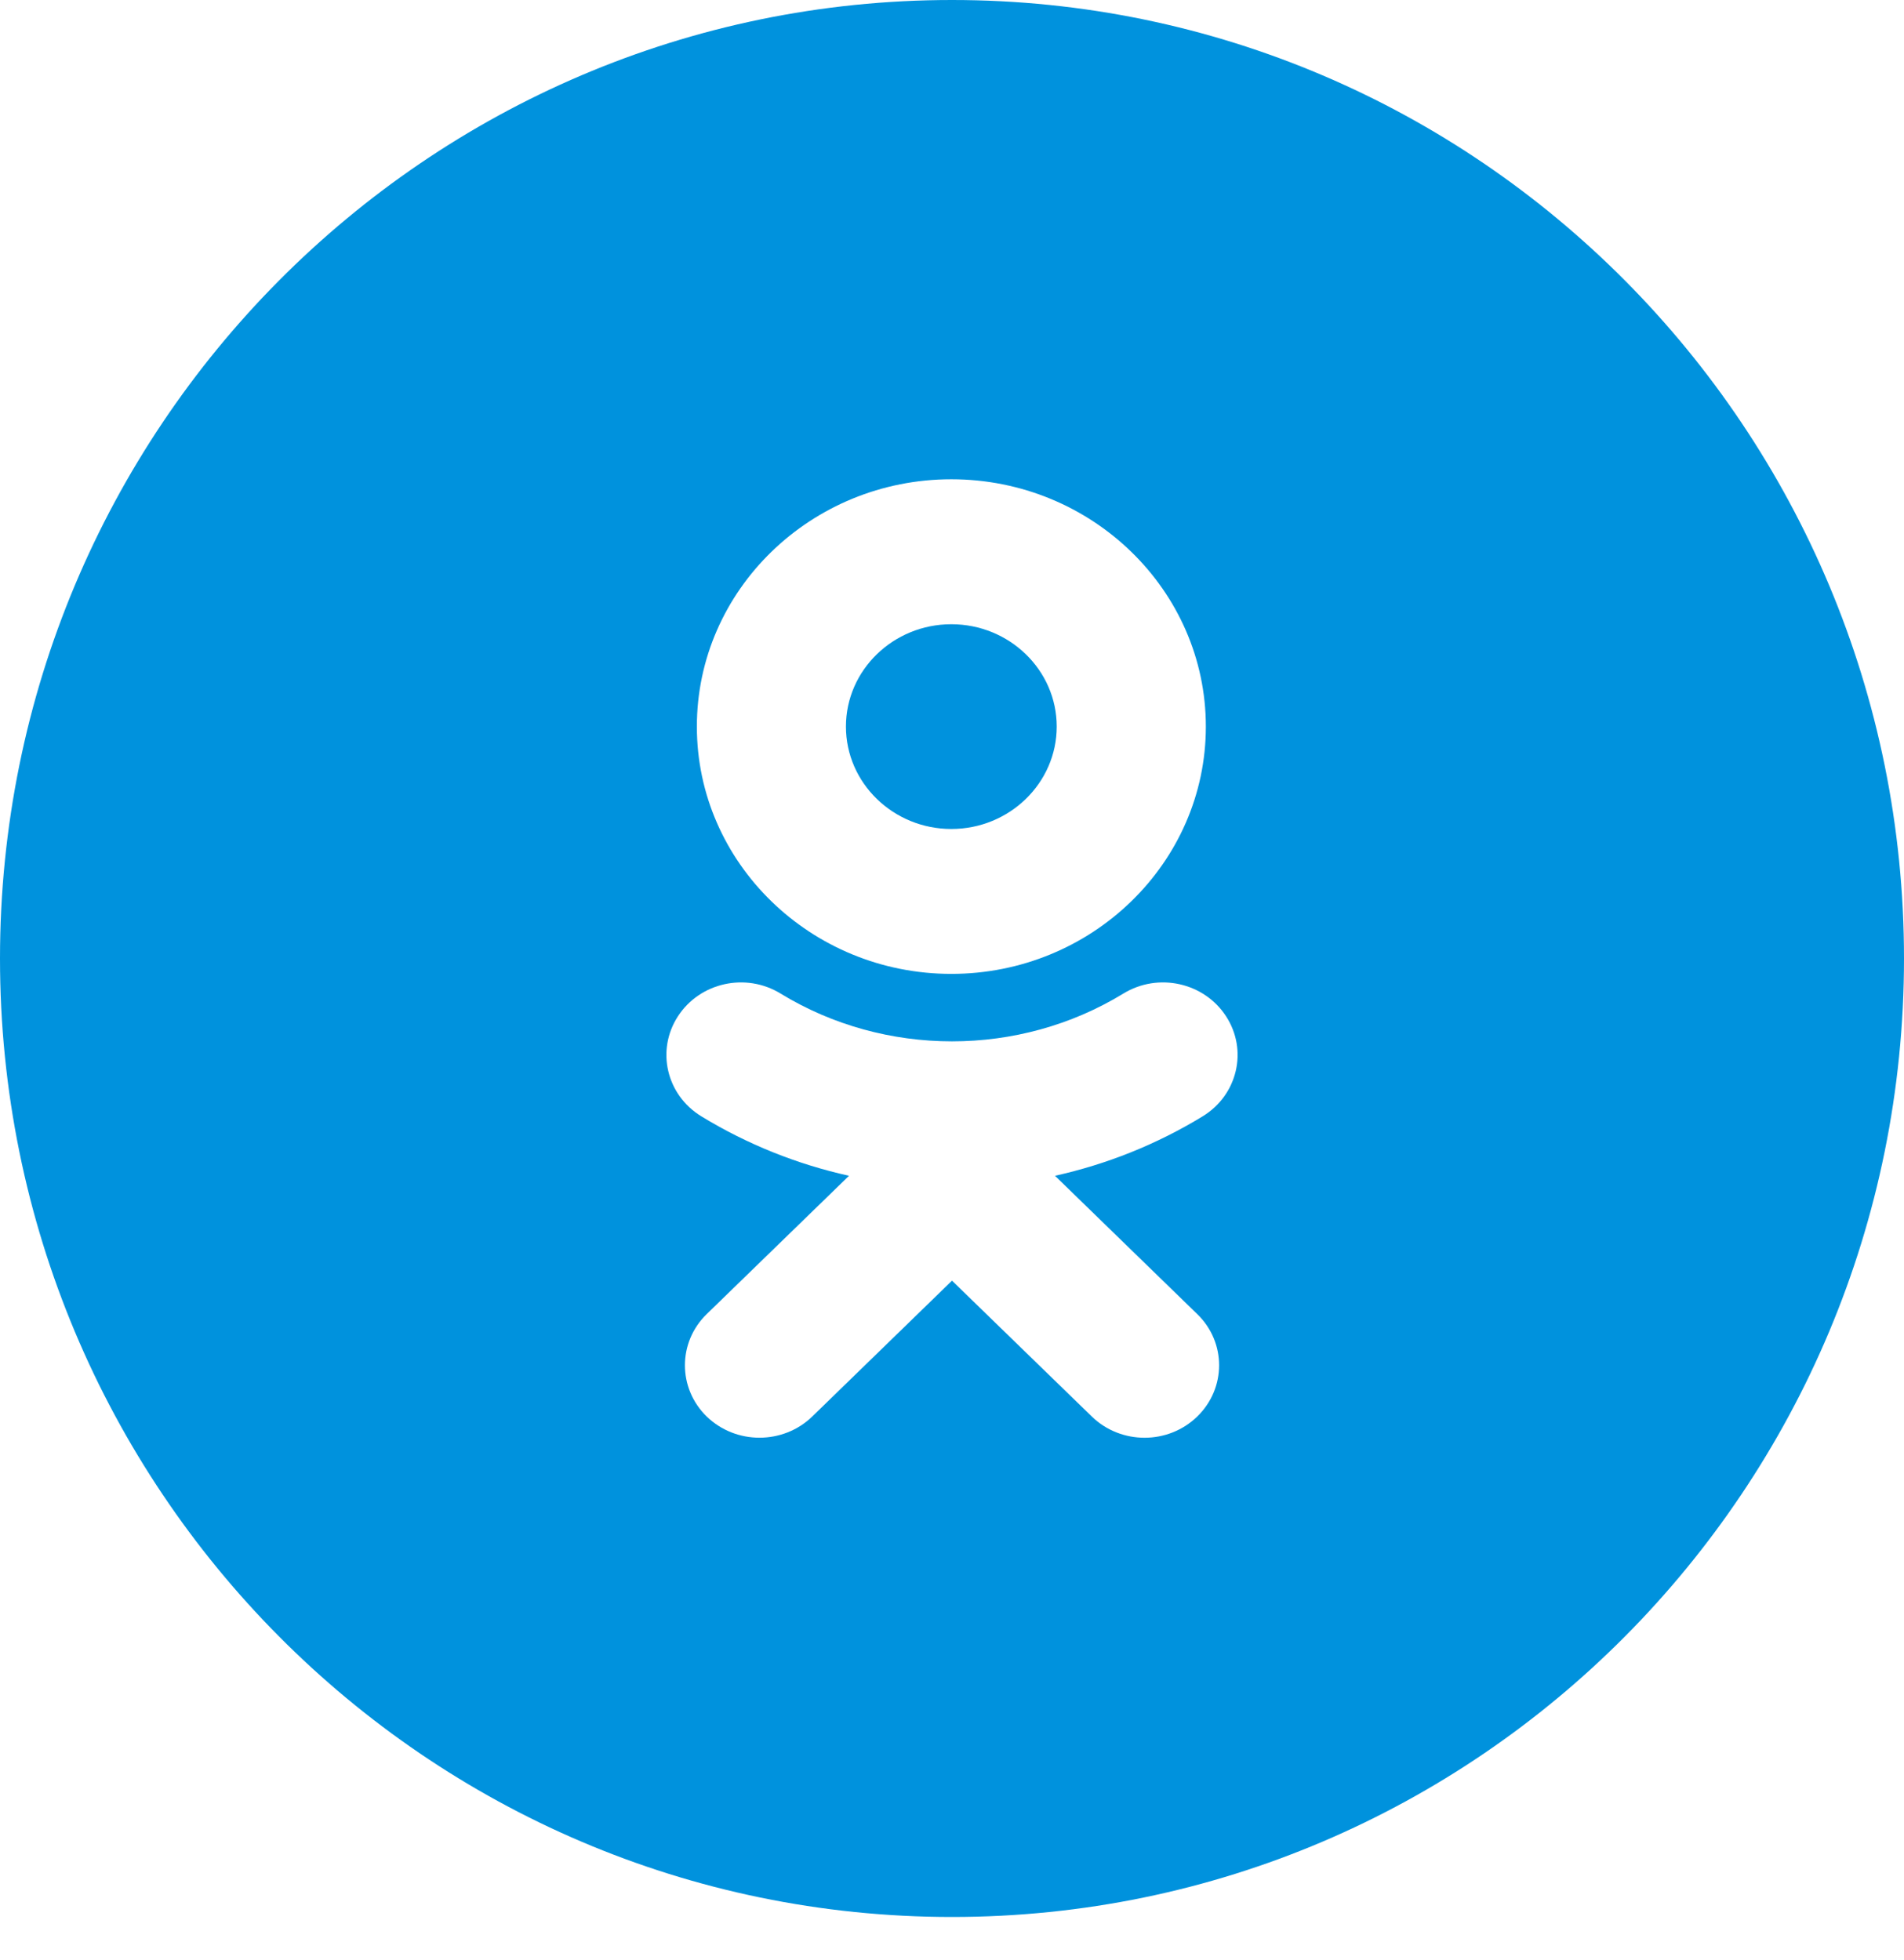 <svg width="34" height="35" viewBox="0 0 34 35" fill="none" xmlns="http://www.w3.org/2000/svg">
<path fill-rule="evenodd" clip-rule="evenodd" d="M0 17.119C0 7.665 7.611 0 17 0C26.389 0 34 7.665 34 17.119C34 26.574 26.389 34.238 17 34.238C7.611 34.238 0 26.574 0 17.119ZM16.988 17.394C19.495 17.394 21.533 15.413 21.533 12.977C21.533 10.541 19.495 8.56 16.988 8.56C14.482 8.56 12.444 10.541 12.444 12.977C12.444 15.413 14.482 17.394 16.988 17.394ZM21.478 19.937C20.656 20.439 19.764 20.795 18.839 21L21.379 23.47C21.9 23.974 21.9 24.794 21.379 25.3C20.86 25.805 20.017 25.805 19.497 25.3L17 22.873L14.504 25.3C14.244 25.552 13.903 25.678 13.562 25.678C13.221 25.678 12.881 25.552 12.62 25.3C12.101 24.794 12.101 23.975 12.62 23.47L15.161 21C14.236 20.795 13.344 20.439 12.522 19.937C11.9 19.556 11.713 18.758 12.105 18.153C12.496 17.547 13.318 17.364 13.94 17.746C15.801 18.883 18.198 18.884 20.059 17.746C20.682 17.364 21.504 17.547 21.895 18.153C22.287 18.757 22.1 19.556 21.478 19.937Z" fill="#0092DD"/>
<path d="M16.988 11.149C18.026 11.149 18.87 11.969 18.87 12.977C18.87 13.985 18.026 14.806 16.988 14.806C15.951 14.806 15.106 13.985 15.106 12.977C15.106 11.969 15.951 11.149 16.988 11.149Z" fill="#0092DD"/>
</svg>
